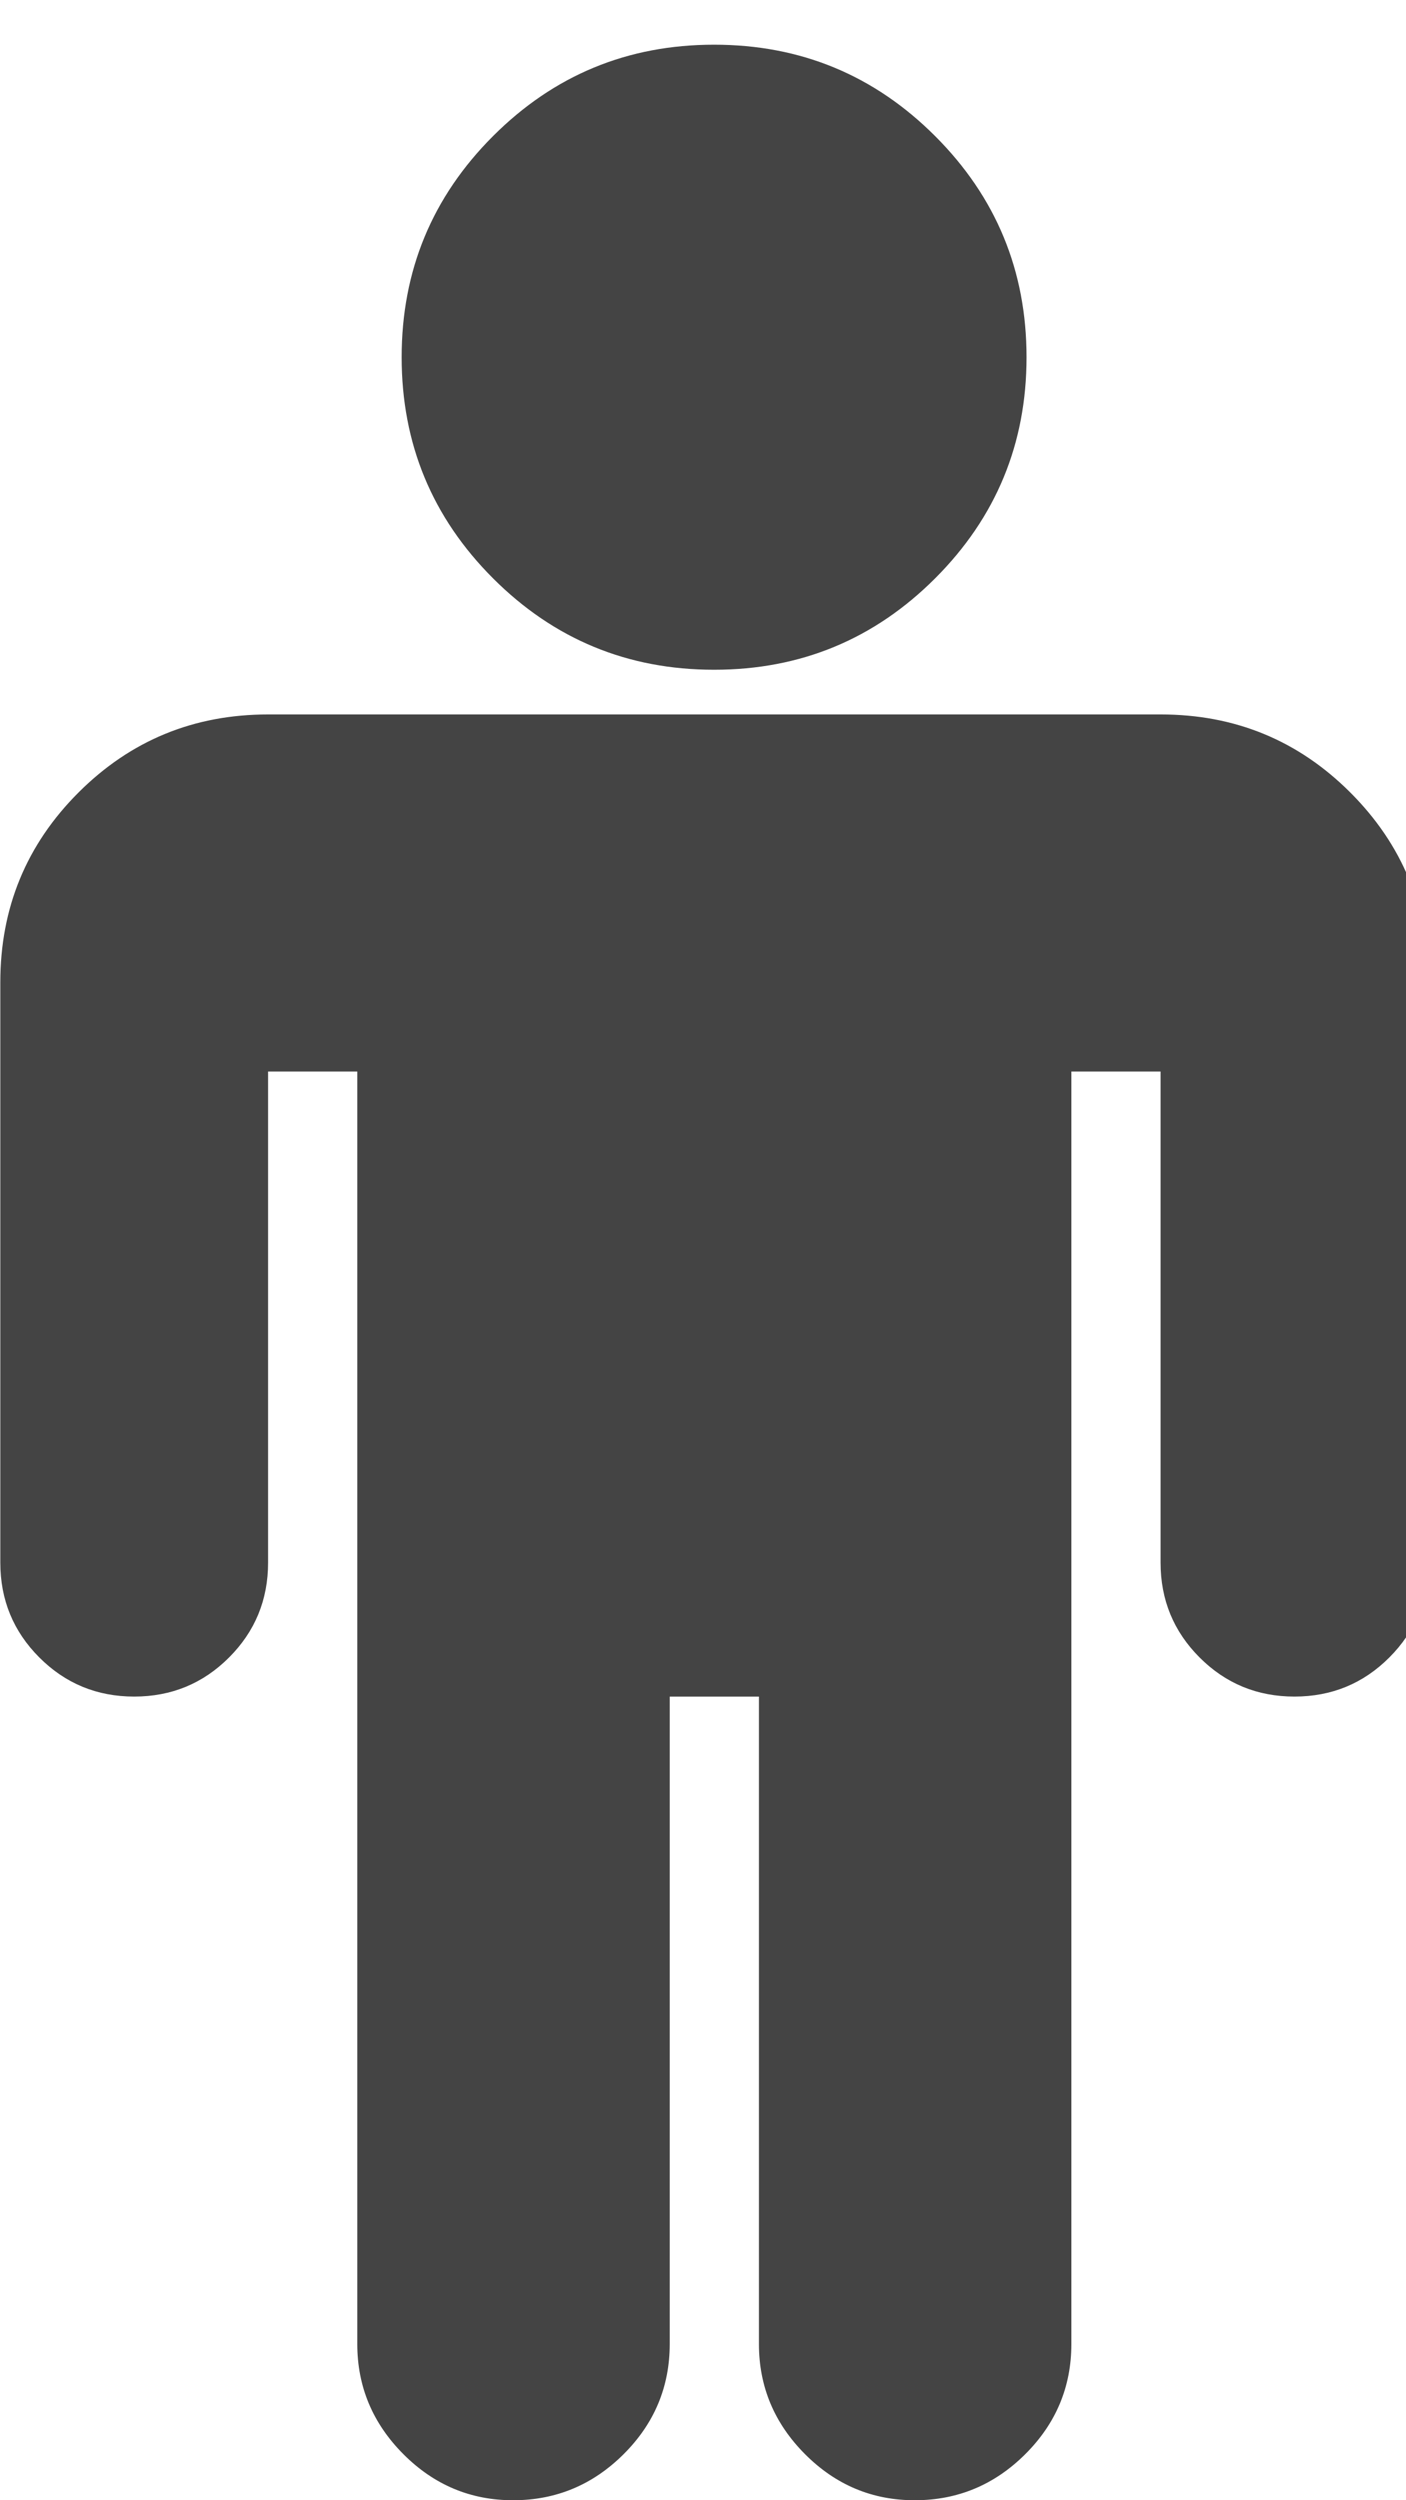 <?xml version="1.0" encoding="utf-8"?>
<!-- Generated by IcoMoon.io -->
<!DOCTYPE svg PUBLIC "-//W3C//DTD SVG 1.1//EN" "http://www.w3.org/Graphics/SVG/1.1/DTD/svg11.dtd">
<svg version="1.1" xmlns="http://www.w3.org/2000/svg" xmlns:xlink="http://www.w3.org/1999/xlink" width="9" height="16" viewBox="0 0 9 16">
<path fill="#444444" d="M9.143 6.286v3.714q0 0.357-0.25 0.607t-0.607 0.25-0.607-0.25-0.25-0.607v-3.143h-0.571v8.143q0 0.411-0.295 0.705t-0.705 0.295-0.705-0.295-0.295-0.705v-4.143h-0.571v4.143q0 0.411-0.295 0.705t-0.705 0.295-0.705-0.295-0.295-0.705v-8.143h-0.571v3.143q0 0.357-0.25 0.607t-0.607 0.25-0.607-0.25-0.25-0.607v-3.714q0-0.714 0.5-1.214t1.214-0.5h5.714q0.714 0 1.214 0.5t0.5 1.214zM6.571 2.286q0 0.83-0.585 1.415t-1.415 0.585-1.415-0.585-0.585-1.415 0.585-1.415 1.415-0.585 1.415 0.585 0.585 1.415z"></path>
</svg>
